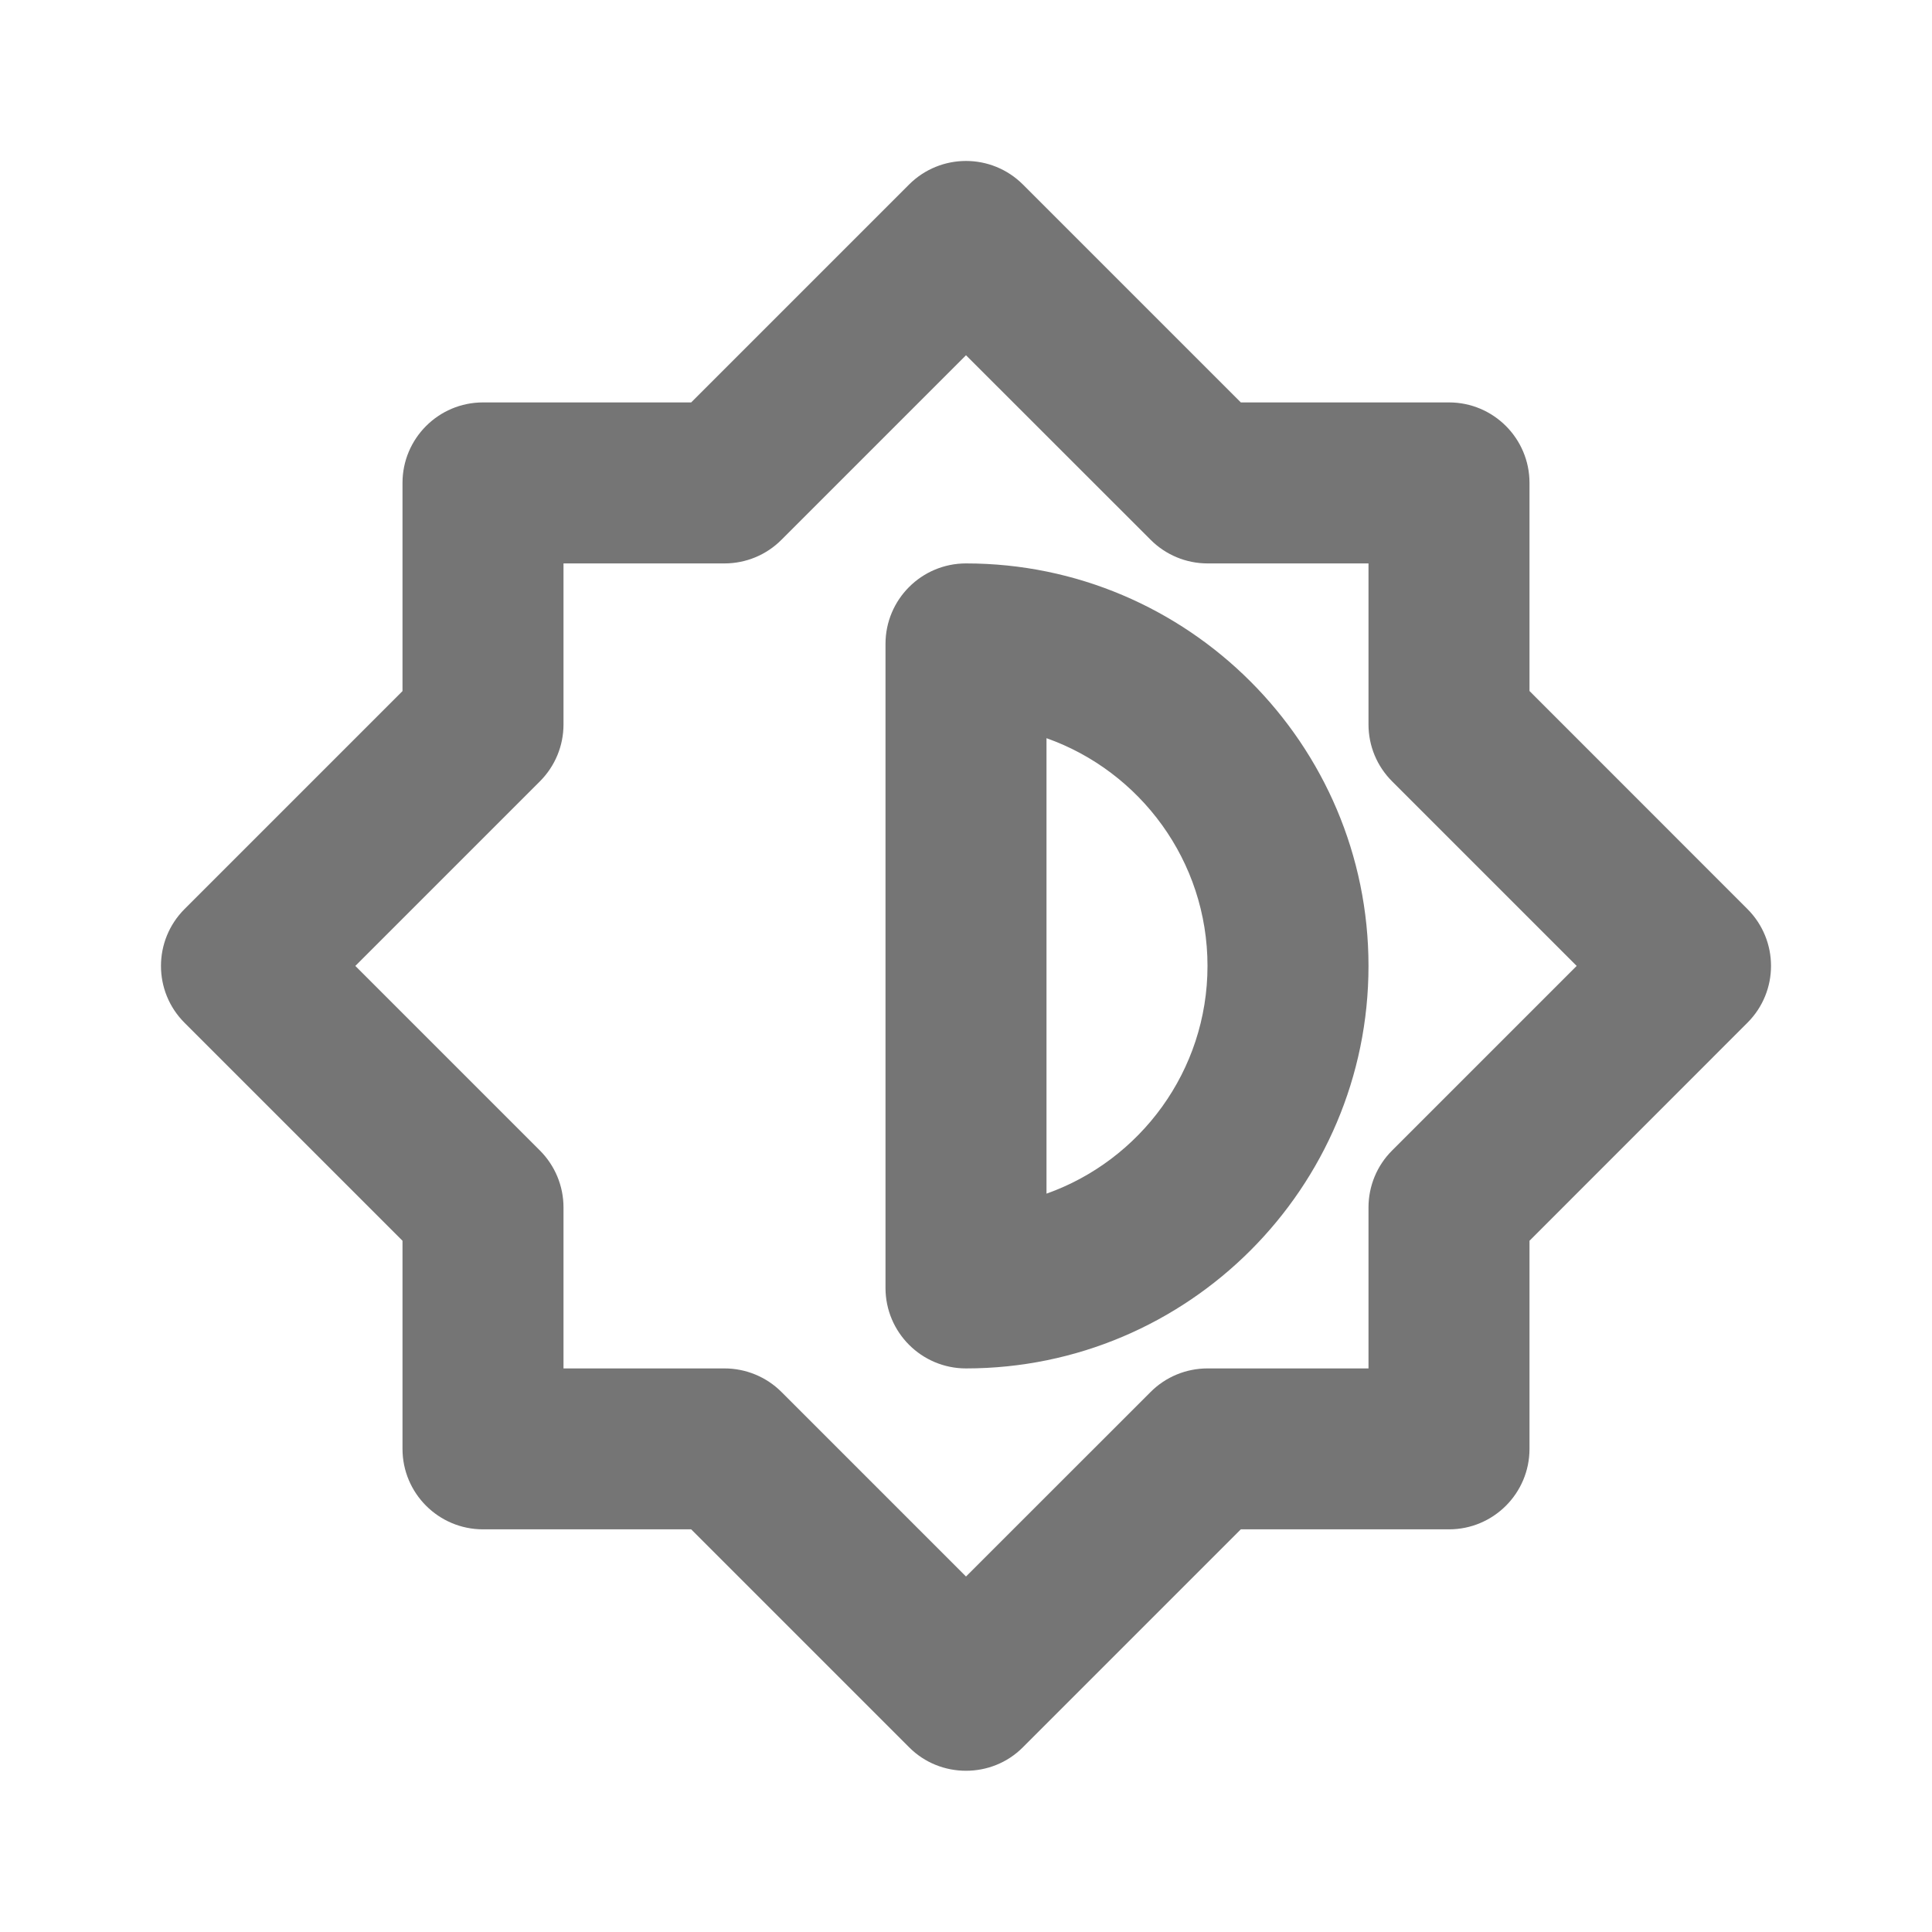 <?xml version="1.0" encoding="iso-8859-1"?>
<!-- Generator: Adobe Illustrator 16.0.0, SVG Export Plug-In . SVG Version: 6.00 Build 0)  -->
<!DOCTYPE svg PUBLIC "-//W3C//DTD SVG 1.1//EN" "http://www.w3.org/Graphics/SVG/1.1/DTD/svg11.dtd">
<svg version="1.1" xmlns="http://www.w3.org/2000/svg" xmlns:xlink="http://www.w3.org/1999/xlink" x="0px" y="0px" width="24px"
	 height="24px" viewBox="0 0 24 24" style="enable-background:new 0 0 24 24;" xml:space="preserve">
<g id="Frame_-_24px">
	<rect style="fill:none;" width="24" height="24"/>
</g>
<g id="Line_Icons">
	<g>
		<path style="fill:#757575;" d="M21.707,11.292L19,8.584V5.999c0-0.552-0.448-1-1-1h-2.586l-2.707-2.707
			c-0.391-0.39-1.023-0.39-1.414,0L8.586,4.999H6c-0.552,0-1,0.448-1,1v2.586l-2.707,2.707c-0.391,0.391-0.391,1.024,0,1.414
			L5,15.413v2.585c0,0.552,0.448,1,1,1h2.586l2.707,2.707c0.195,0.196,0.451,0.292,0.707,0.292s0.512-0.096,0.707-0.292l2.707-2.707
			H18c0.552,0,1-0.448,1-1v-2.585l2.707-2.708C22.098,12.315,22.098,11.683,21.707,11.292z M17.293,14.292
			C17.105,14.479,17,14.734,17,14.999v2h-2c-0.265,0-0.52,0.105-0.707,0.293L12,19.584l-2.293-2.293
			C9.52,17.104,9.265,16.999,9,16.999H7v-2c0-0.265-0.105-0.519-0.293-0.707l-2.293-2.293l2.293-2.293C6.895,9.518,7,9.265,7,8.999
			v-2h2c0.265,0,0.52-0.105,0.707-0.293L12,4.413l2.293,2.292C14.48,6.893,14.735,6.999,15,6.999h2v2
			c0,0.267,0.105,0.519,0.293,0.707l2.293,2.293L17.293,14.292z"/>
		<path style="fill:#757575;" d="M12,6.999c-0.552,0-1,0.448-1,1v8c0,0.552,0.448,1,1,1c2.757,0,5-2.242,5-5
			C17,9.243,14.757,6.999,12,6.999z M13,14.828V9.17c1.164,0.413,2,1.525,2,2.829C15,13.303,14.164,14.415,13,14.828z"/>
	</g>
</g>
</svg>
